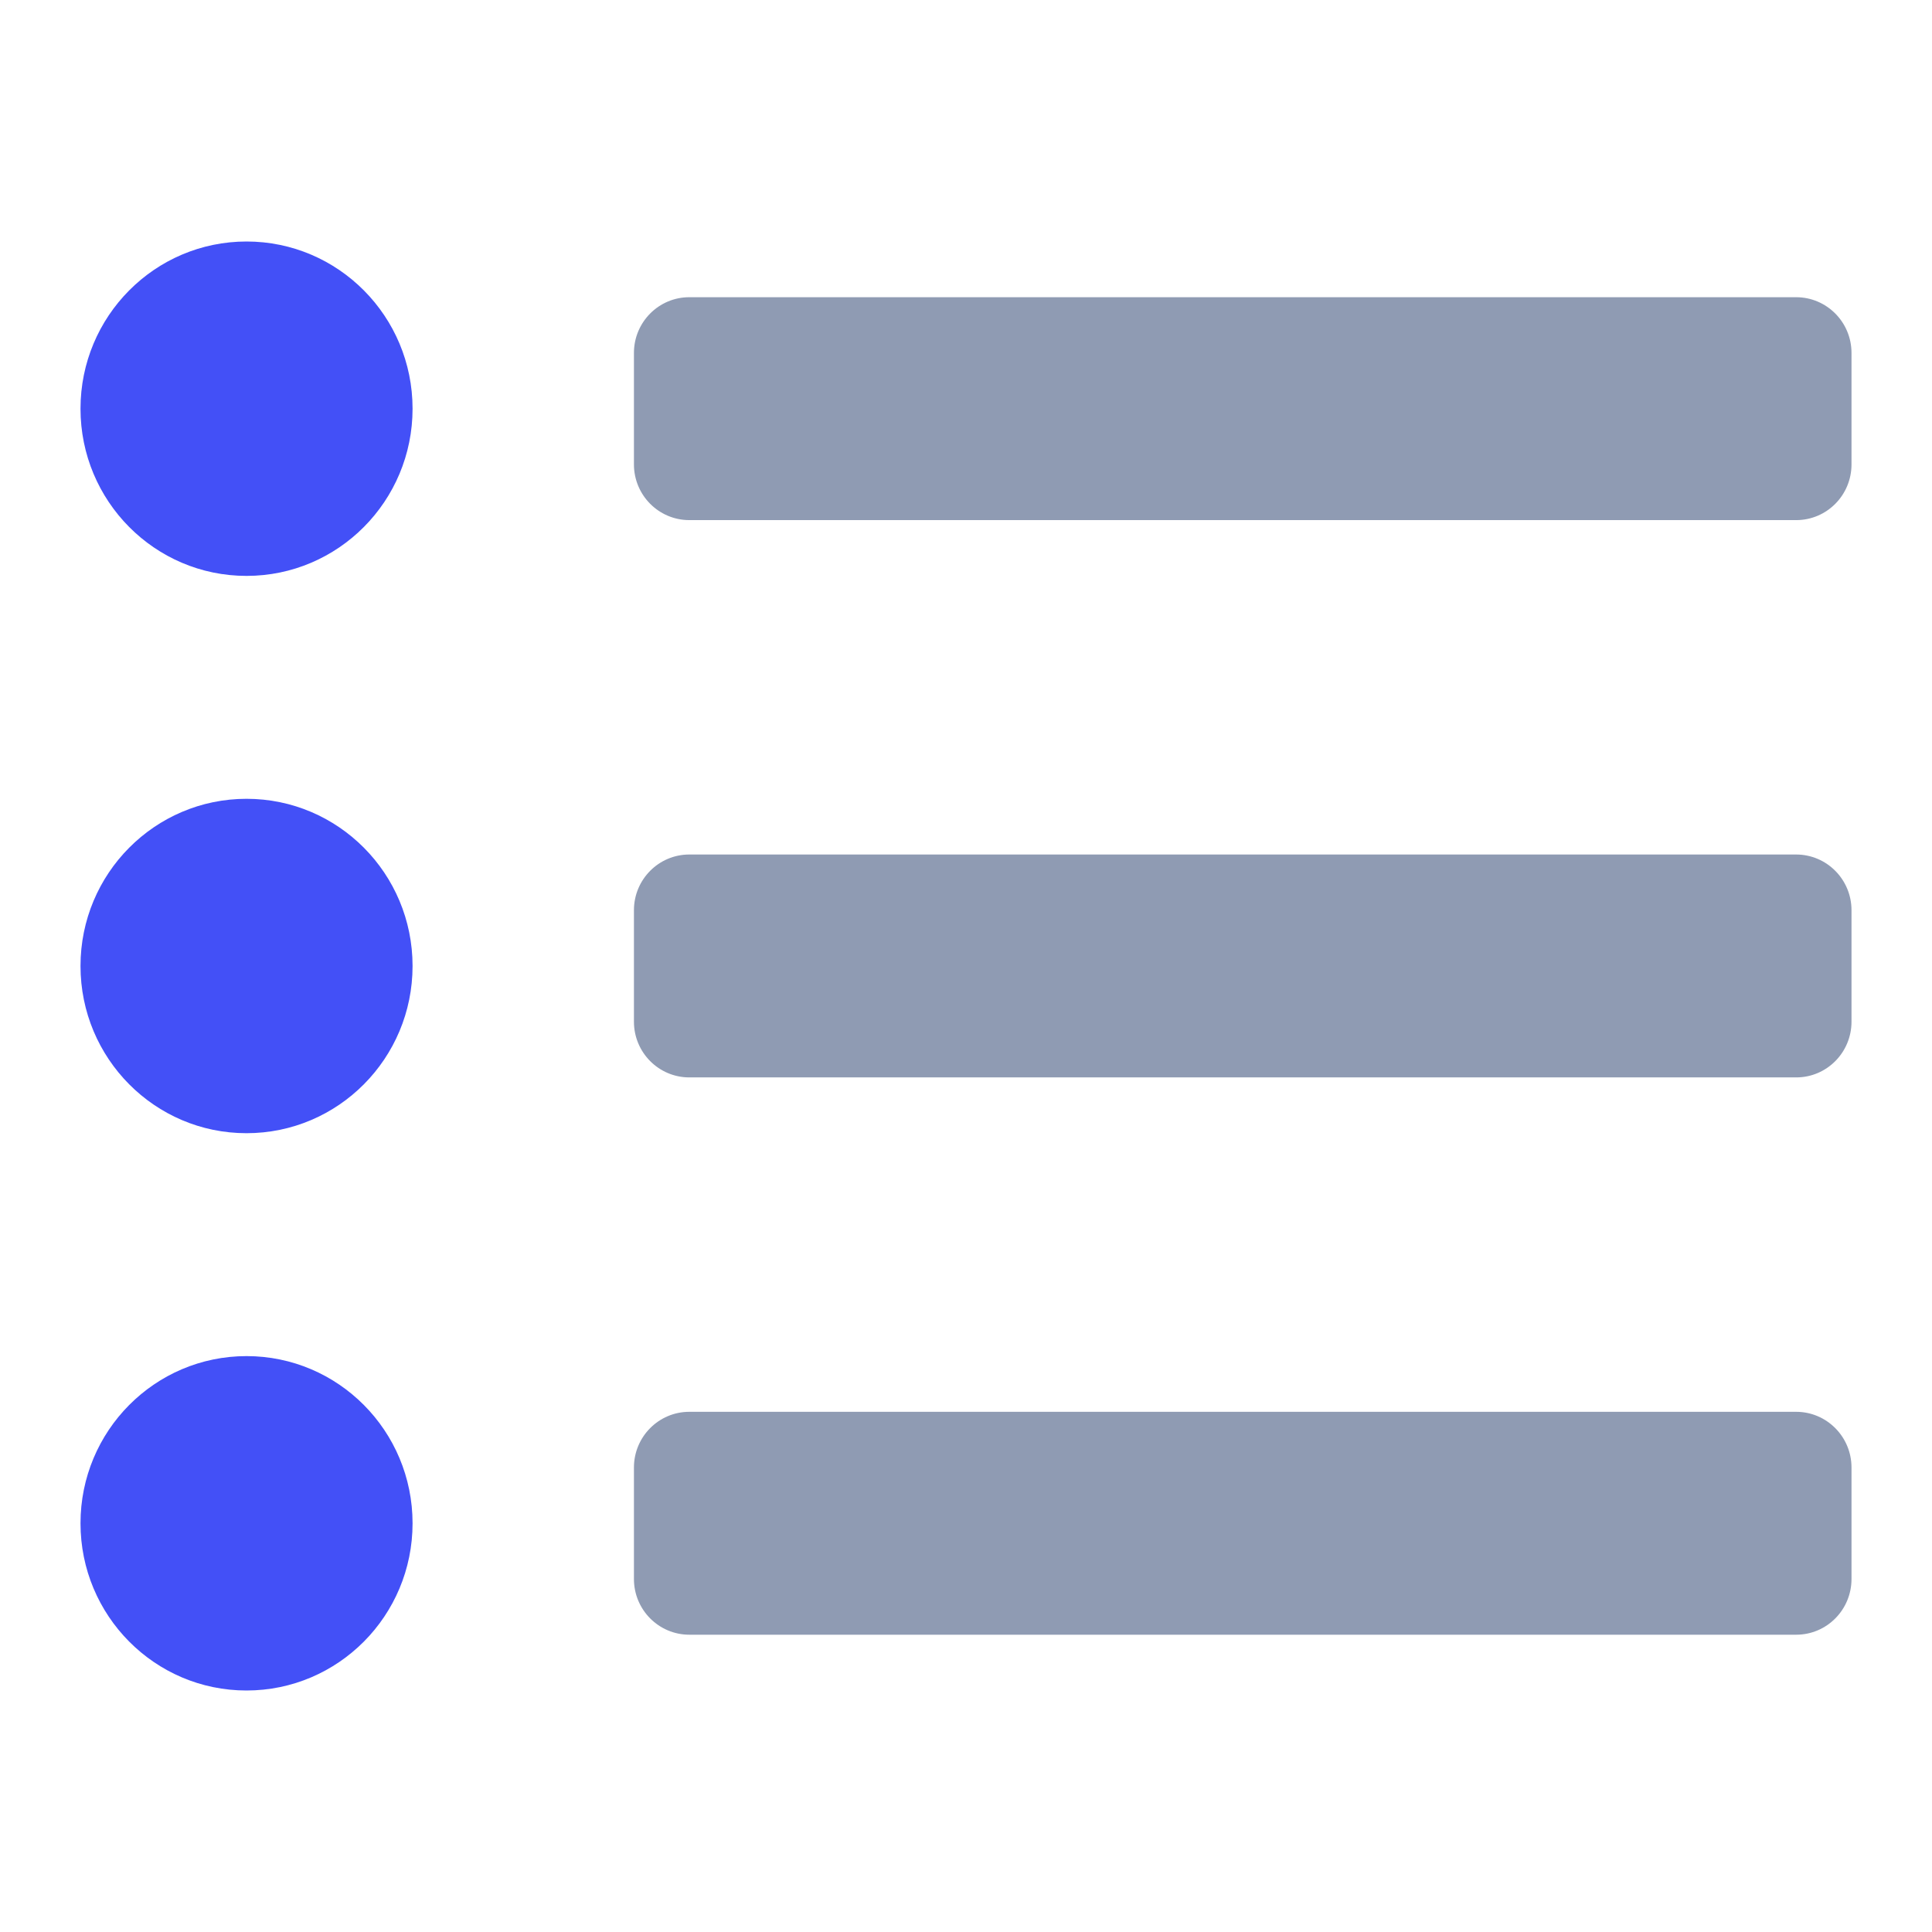 <svg xmlns="http://www.w3.org/2000/svg" width="24" height="24" viewBox="0 0 24 24"><g fill="none" fill-rule="evenodd"><g><g><g><path d="M0 0H24V24H0z" transform="translate(-1264 -279) translate(1120 279) translate(144)"/><g><path fill="#8F9BB3" d="M21.438 14.846H7.688c-.38 0-.688.31-.688.692v1.385c0 .382.308.692.688.692h13.75c.38 0 .687-.31.687-.692v-1.385c0-.382-.308-.692-.688-.692zm0-13.846H7.688C7.308 1 7 1.31 7 1.692v1.385c0 .382.308.692.688.692h13.75c.38 0 .687-.31.687-.692V1.692c0-.382-.308-.692-.688-.692zm0 6.923H7.688c-.38 0-.688.31-.688.692V10c0 .382.308.692.688.692h13.75c.38 0 .687-.31.687-.692V8.615c0-.382-.308-.692-.688-.692z" transform="translate(-1264 -279) translate(1120 279) translate(144) translate(.875 2.692)"/><path fill="#4350F7" d="M2.188.308c-1.14 0-2.063.93-2.063 2.077 0 1.147.923 2.077 2.062 2.077 1.14 0 2.063-.93 2.063-2.077 0-1.147-.923-2.077-2.063-2.077zm0 6.923c-1.14 0-2.063.93-2.063 2.077 0 1.147.923 2.077 2.062 2.077 1.14 0 2.063-.93 2.063-2.077 0-1.147-.923-2.077-2.063-2.077zm0 6.923c-1.14 0-2.063.93-2.063 2.077 0 1.147.923 2.077 2.062 2.077 1.14 0 2.063-.93 2.063-2.077 0-1.147-.923-2.077-2.063-2.077z" transform="translate(-1264 -279) translate(1120 279) translate(144) translate(.875 2.692)"/></g></g></g></g></g></svg>